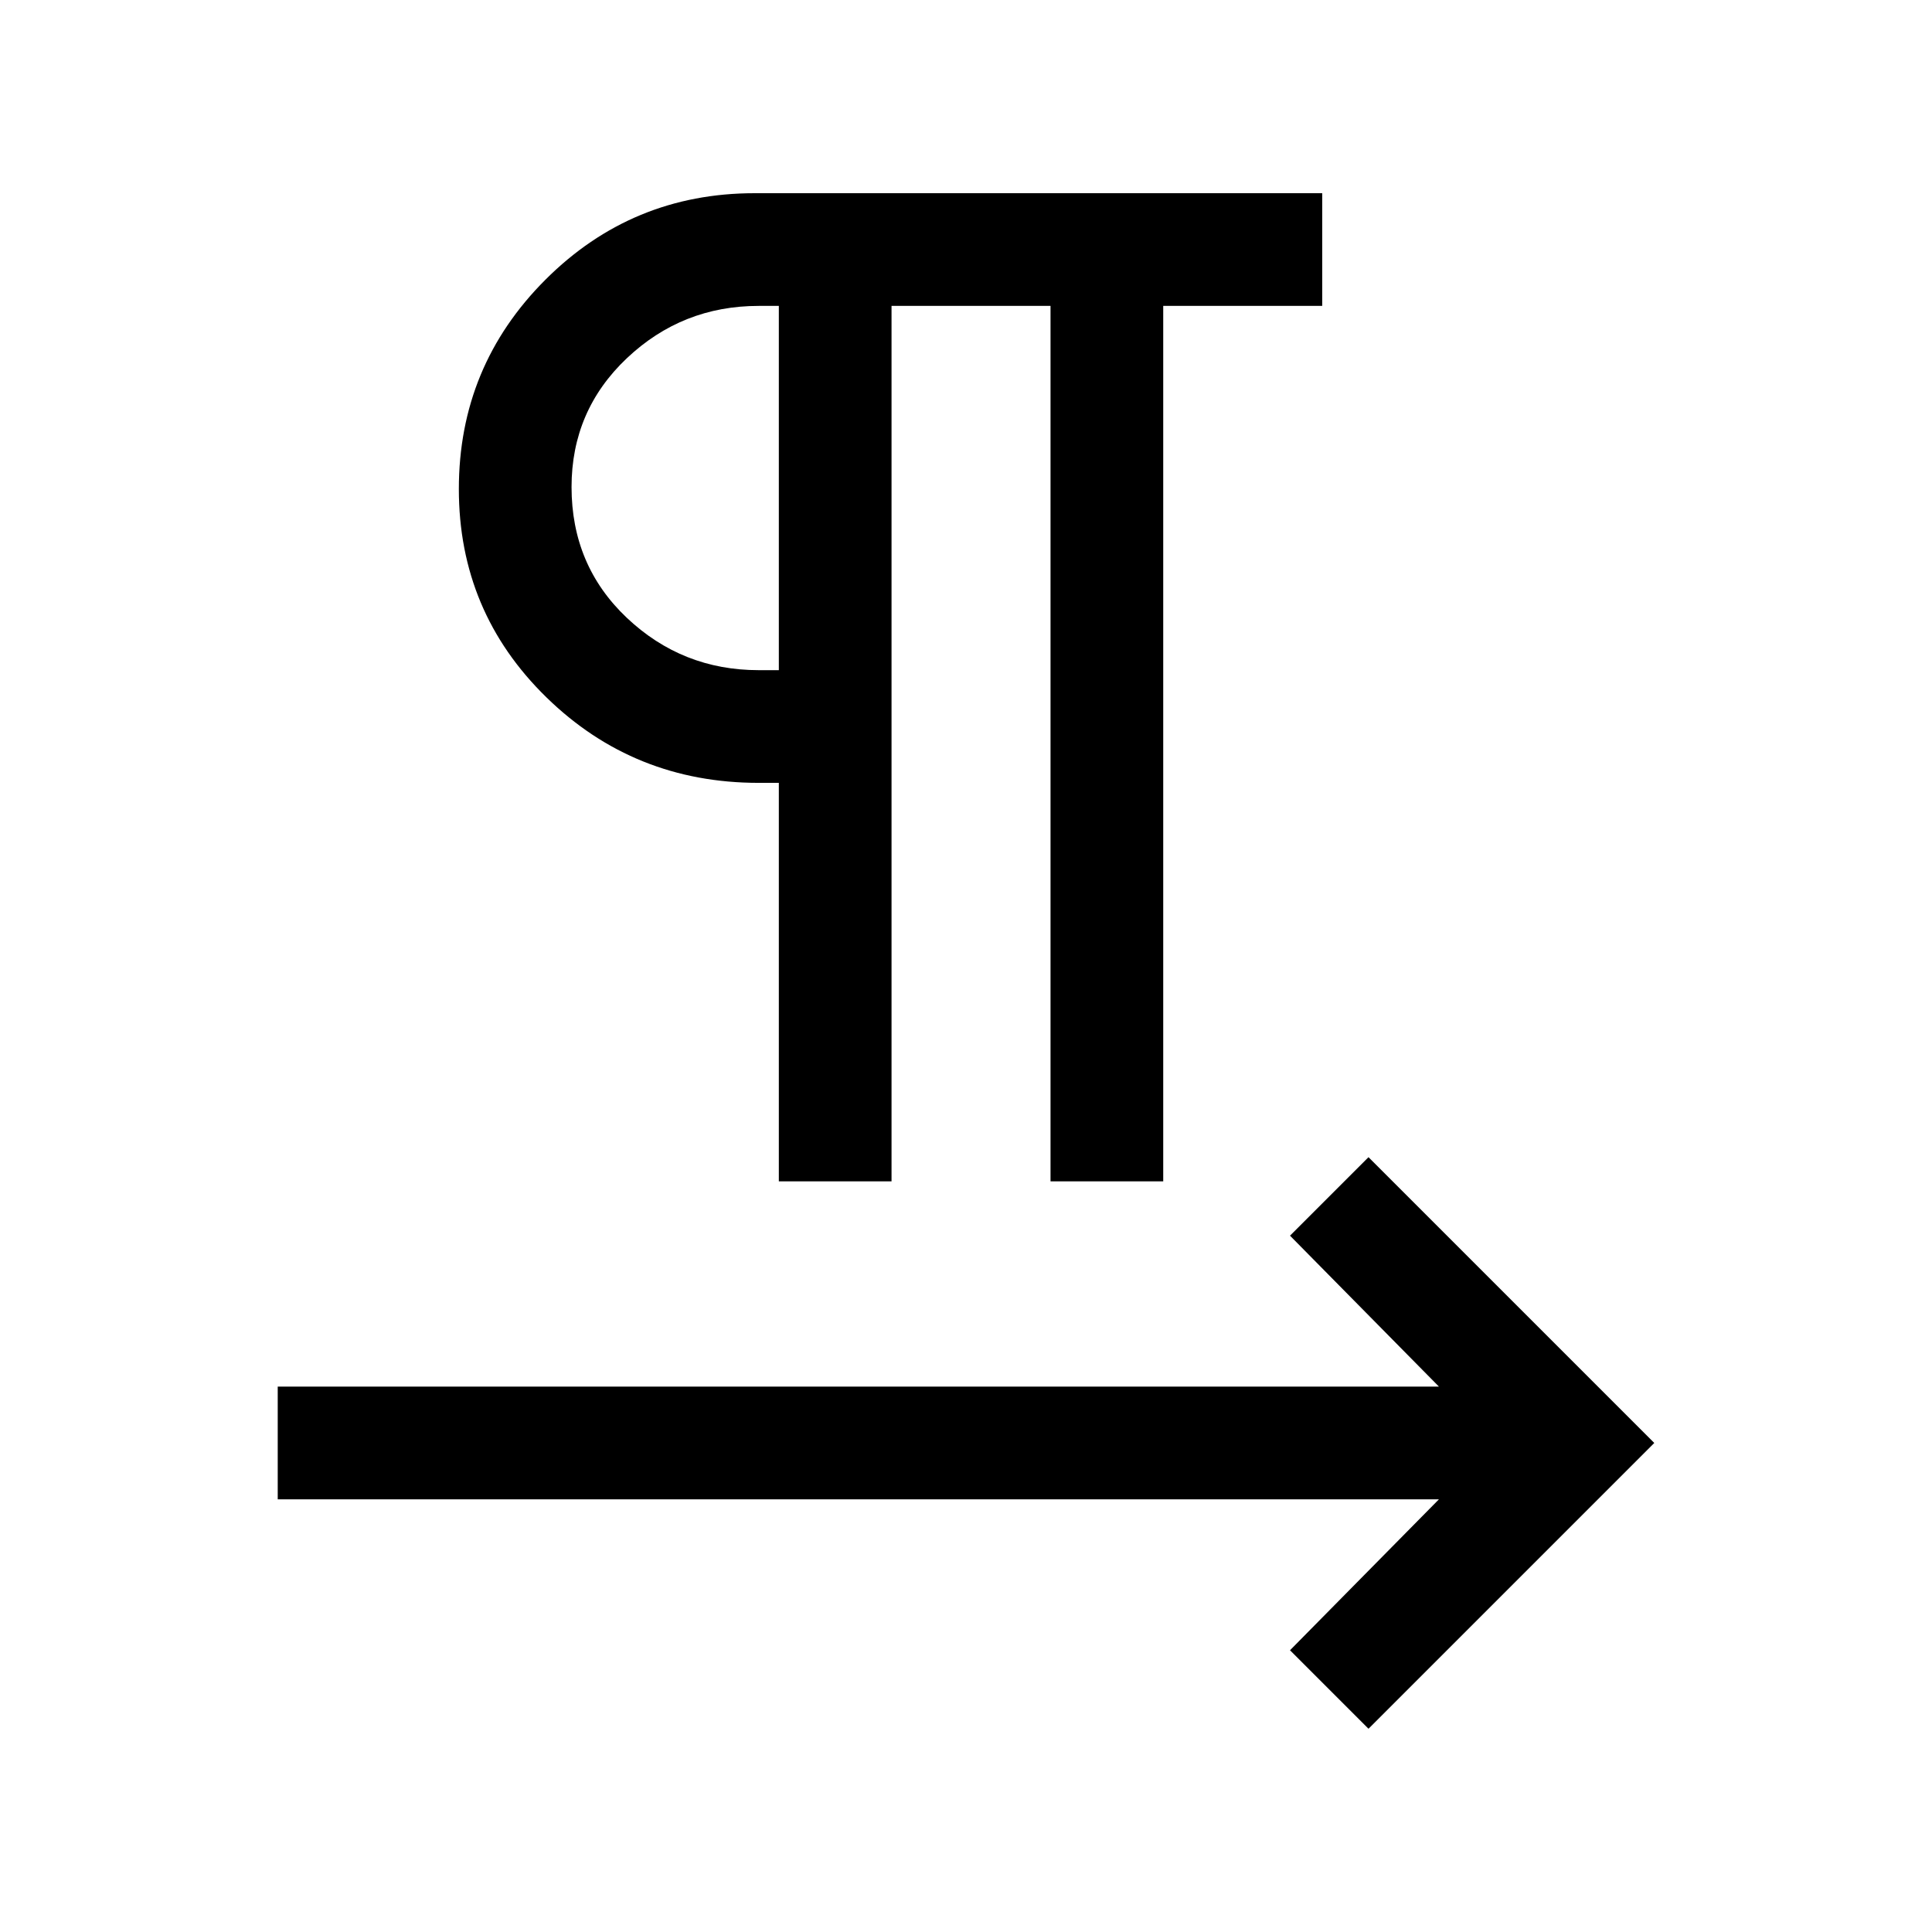 <svg xmlns="http://www.w3.org/2000/svg" height="24" width="24"><path d="M9.675 14.675V9.725H9.425Q7.875 9.725 6.787 8.662Q5.7 7.6 5.7 6.075Q5.7 4.55 6.775 3.475Q7.85 2.4 9.375 2.4H16.425V3.8H14.45V14.675H13.05V3.8H11.075V14.675ZM17 21.475 16.025 20.5 17.875 18.625H3.45V17.225H17.875L16.025 15.35L17 14.375L20.55 17.925ZM9.675 8.325V3.8H9.425Q8.475 3.8 7.787 4.45Q7.1 5.1 7.1 6.05Q7.1 7.025 7.787 7.675Q8.475 8.325 9.425 8.325ZM9.675 6.075Q9.675 6.075 9.675 6.075Q9.675 6.075 9.675 6.075Q9.675 6.075 9.675 6.075Q9.675 6.075 9.675 6.075Z"/></svg>